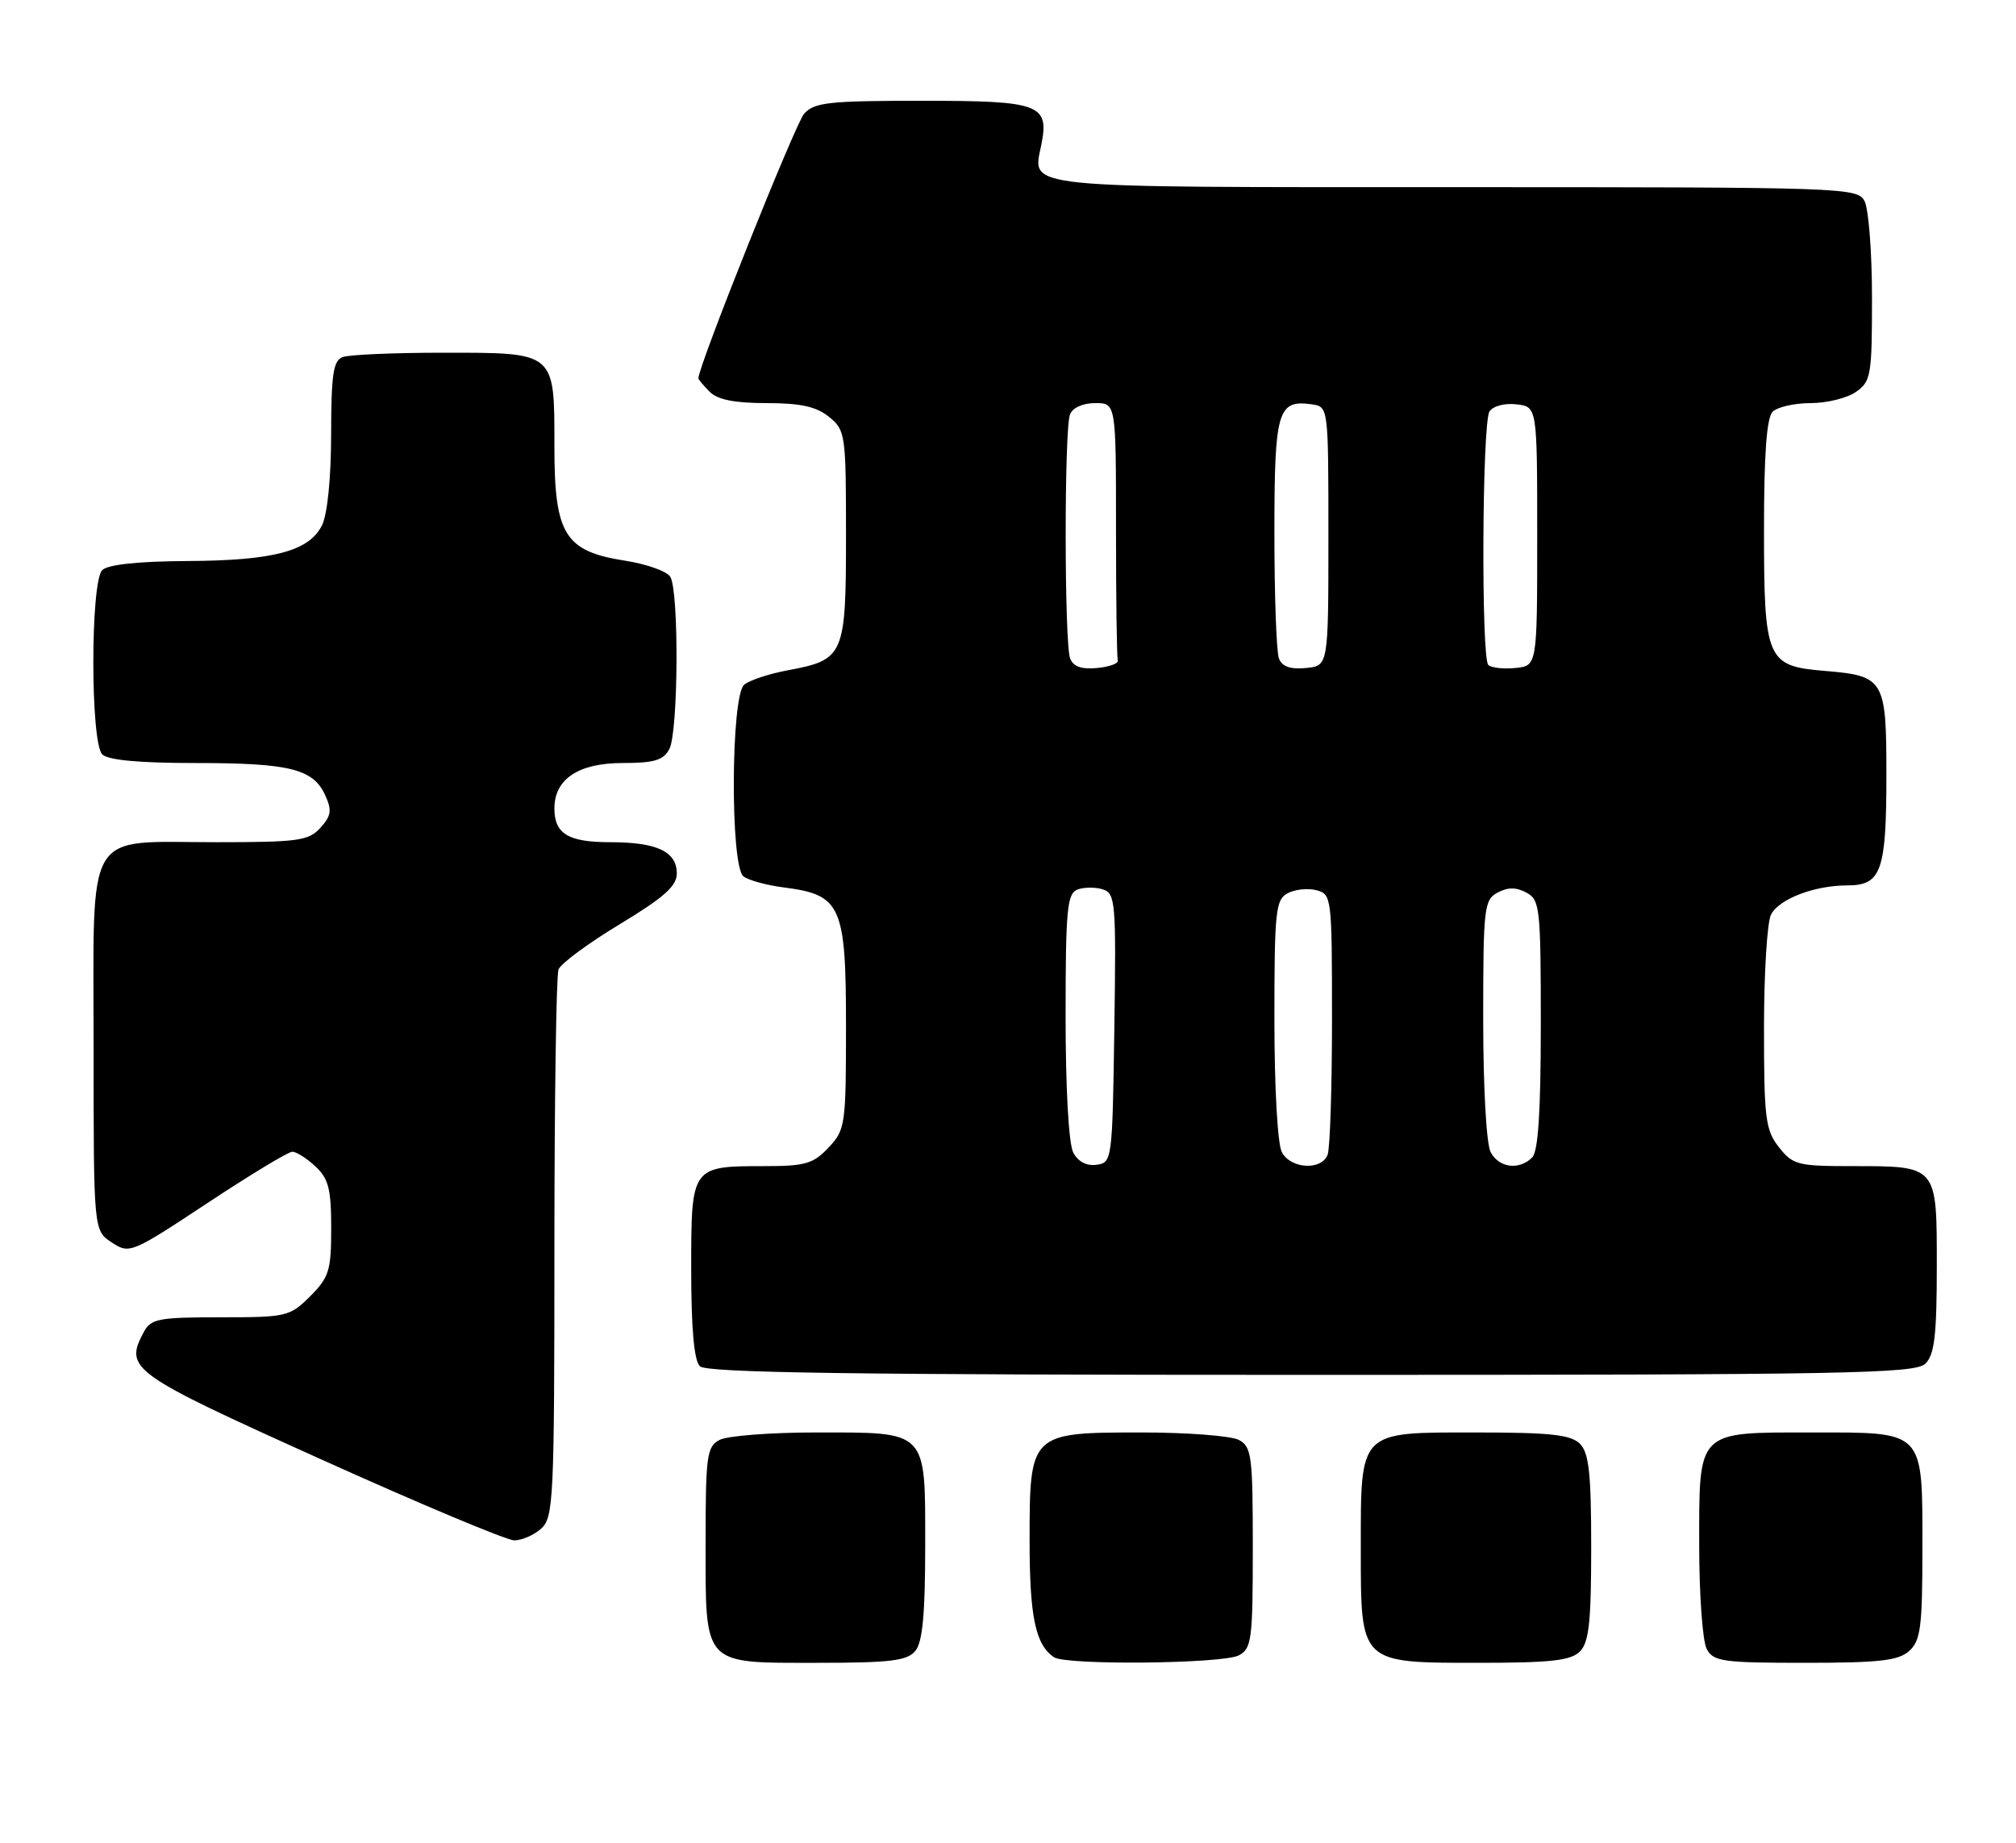 <?xml version="1.0" encoding="UTF-8" standalone="no"?>
<!DOCTYPE svg PUBLIC "-//W3C//DTD SVG 1.1//EN" "http://www.w3.org/Graphics/SVG/1.1/DTD/svg11.dtd" >
<svg xmlns="http://www.w3.org/2000/svg" xmlns:xlink="http://www.w3.org/1999/xlink" version="1.1" viewBox="0 0 280 256">
 <g >
 <path fill="currentColor"
d=" M 127.13 229.35 C 128.13 228.13 128.50 224.25 128.50 214.77 C 128.50 198.52 128.96 199.00 113.24 199.00 C 106.99 199.00 101.00 199.47 99.93 200.04 C 98.17 200.98 98.00 202.24 98.00 214.21 C 98.00 231.56 97.48 231.00 113.53 231.00 C 123.68 231.00 125.99 230.72 127.13 229.35 Z  M 172.07 229.96 C 173.84 229.02 174.00 227.75 174.00 215.00 C 174.00 202.25 173.84 200.98 172.07 200.04 C 171.00 199.47 164.93 199.00 158.57 199.00 C 143.05 199.00 143.00 199.05 143.00 214.07 C 143.00 224.63 143.82 228.51 146.40 230.23 C 148.09 231.36 169.88 231.14 172.07 229.96 Z  M 219.43 229.43 C 220.69 228.16 221.00 225.35 221.00 215.00 C 221.00 204.65 220.69 201.84 219.43 200.57 C 218.16 199.31 215.35 199.00 204.99 199.00 C 188.63 199.00 189.00 198.62 189.00 215.22 C 189.00 231.17 188.82 231.00 205.43 231.00 C 215.39 231.00 218.17 230.69 219.43 229.43 Z  M 265.17 229.35 C 266.76 227.91 267.00 226.03 267.00 215.17 C 267.00 198.56 267.42 199.00 251.67 199.00 C 235.58 199.00 236.00 198.58 236.00 214.72 C 236.00 221.55 236.47 228.00 237.04 229.07 C 237.97 230.82 239.24 231.00 250.71 231.00 C 261.06 231.00 263.67 230.70 265.17 229.35 Z  M 75.17 212.35 C 76.88 210.80 77.00 208.26 77.00 173.43 C 77.00 152.93 77.26 135.49 77.57 134.68 C 77.88 133.86 81.71 131.03 86.07 128.40 C 92.23 124.67 94.00 123.10 94.00 121.34 C 94.00 118.30 91.23 117.00 84.77 117.00 C 78.92 117.00 77.00 115.84 77.00 112.30 C 77.00 108.23 80.35 106.00 86.46 106.00 C 90.84 106.00 92.14 105.62 92.96 104.07 C 94.22 101.72 94.32 82.06 93.09 80.12 C 92.61 79.36 89.81 78.36 86.86 77.90 C 78.43 76.59 77.00 74.28 77.00 62.02 C 77.00 48.79 77.25 49.00 61.51 49.00 C 54.72 49.00 48.45 49.27 47.58 49.61 C 46.28 50.10 46.00 52.04 45.99 60.36 C 45.98 66.50 45.47 71.49 44.71 73.00 C 42.90 76.58 37.98 77.88 25.95 77.94 C 19.15 77.98 14.97 78.43 14.20 79.20 C 12.55 80.85 12.55 103.15 14.20 104.80 C 15.00 105.60 19.34 106.00 27.13 106.00 C 40.24 106.00 43.50 106.81 45.17 110.48 C 46.12 112.56 46.01 113.33 44.50 115.00 C 42.87 116.80 41.43 117.00 30.07 117.00 C 11.54 117.00 13.00 114.56 13.00 145.53 C 13.00 170.95 13.00 170.95 15.52 172.60 C 17.99 174.22 18.22 174.13 28.81 167.13 C 34.74 163.21 40.04 160.00 40.60 160.00 C 41.16 160.00 42.61 160.92 43.81 162.04 C 45.63 163.73 46.00 165.18 46.00 170.62 C 46.00 176.51 45.71 177.44 43.08 180.08 C 40.25 182.90 39.82 183.00 30.61 183.00 C 22.01 183.00 20.96 183.20 19.97 185.05 C 17.24 190.16 18.08 190.77 44.50 202.69 C 58.25 208.90 70.36 213.98 71.42 213.99 C 72.48 213.99 74.17 213.26 75.17 212.35 Z  M 267.43 189.43 C 268.68 188.18 269.00 185.44 269.00 175.96 C 269.00 161.82 269.15 162.00 257.14 162.00 C 249.69 162.00 249.00 161.82 247.07 159.37 C 245.20 156.99 245.00 155.38 245.00 142.80 C 245.00 135.14 245.44 128.05 245.98 127.04 C 247.15 124.85 252.03 123.00 256.61 123.00 C 261.29 123.00 262.00 120.99 262.00 107.69 C 262.00 94.36 261.72 93.89 253.41 93.20 C 245.35 92.53 245.00 91.71 245.00 73.48 C 245.00 63.08 245.37 58.03 246.20 57.20 C 246.86 56.54 249.23 56.00 251.48 56.00 C 253.72 56.00 256.56 55.30 257.78 54.44 C 259.86 52.99 260.00 52.14 260.00 41.38 C 260.00 35.05 259.53 29.00 258.96 27.93 C 257.96 26.06 256.27 26.00 202.09 26.00 C 140.99 26.00 143.40 26.25 144.62 20.15 C 145.76 14.47 144.49 14.00 128.03 14.00 C 115.15 14.00 113.11 14.22 111.69 15.79 C 110.47 17.14 97.00 50.85 97.00 52.55 C 97.00 52.72 97.71 53.56 98.57 54.43 C 99.67 55.53 102.05 56.00 106.46 56.00 C 111.19 56.00 113.37 56.48 115.14 57.91 C 117.42 59.76 117.50 60.29 117.50 74.38 C 117.50 91.07 117.25 91.65 109.46 93.11 C 106.85 93.59 104.10 94.50 103.36 95.12 C 101.50 96.66 101.41 120.29 103.25 121.74 C 103.94 122.29 106.48 122.98 108.90 123.29 C 116.82 124.30 117.50 125.81 117.50 142.45 C 117.50 156.30 117.41 156.94 115.08 159.42 C 112.96 161.67 111.84 162.00 106.26 162.00 C 95.99 162.00 96.00 161.99 96.00 176.34 C 96.00 184.54 96.40 189.00 97.20 189.80 C 98.11 190.71 118.34 191.00 182.13 191.00 C 256.91 191.00 266.03 190.83 267.43 189.43 Z  M 149.07 160.13 C 148.43 158.94 148.00 151.28 148.00 141.17 C 148.00 126.37 148.21 124.13 149.64 123.58 C 150.54 123.24 152.13 123.22 153.16 123.55 C 154.93 124.11 155.03 125.29 154.77 142.82 C 154.50 161.16 154.46 161.51 152.32 161.81 C 150.94 162.01 149.74 161.39 149.07 160.13 Z  M 178.04 160.07 C 177.44 158.96 177.00 151.08 177.00 141.60 C 177.00 126.58 177.17 124.98 178.84 124.09 C 179.85 123.55 181.65 123.36 182.84 123.67 C 184.95 124.22 185.00 124.64 185.00 141.53 C 185.00 151.05 184.73 159.55 184.39 160.42 C 183.54 162.63 179.28 162.40 178.04 160.07 Z  M 207.04 160.07 C 206.44 158.96 206.00 151.08 206.00 141.60 C 206.00 126.09 206.12 125.00 208.00 124.00 C 209.42 123.24 210.58 123.24 212.00 124.00 C 213.88 125.01 214.00 126.09 214.00 142.34 C 214.00 154.43 213.64 159.96 212.80 160.80 C 211.00 162.60 208.20 162.25 207.04 160.07 Z  M 148.63 91.47 C 147.82 89.37 147.80 59.67 148.61 57.58 C 148.97 56.64 150.39 56.00 152.11 56.00 C 155.00 56.00 155.00 56.00 155.00 73.50 C 155.00 83.12 155.11 91.34 155.25 91.75 C 155.39 92.16 154.09 92.64 152.38 92.80 C 150.21 93.01 149.06 92.61 148.63 91.47 Z  M 177.63 91.47 C 177.28 90.57 177.00 82.73 177.00 74.04 C 177.00 57.04 177.45 55.50 182.19 56.17 C 184.50 56.50 184.50 56.50 184.50 74.50 C 184.50 92.50 184.50 92.50 181.38 92.80 C 179.21 93.01 178.06 92.61 177.63 91.47 Z  M 206.71 92.38 C 205.70 91.37 205.85 58.78 206.87 57.17 C 207.35 56.41 208.97 55.98 210.61 56.17 C 213.50 56.50 213.50 56.50 213.50 74.50 C 213.50 92.50 213.50 92.50 210.46 92.80 C 208.79 92.96 207.11 92.77 206.71 92.38 Z "/>
</g>
</svg>
